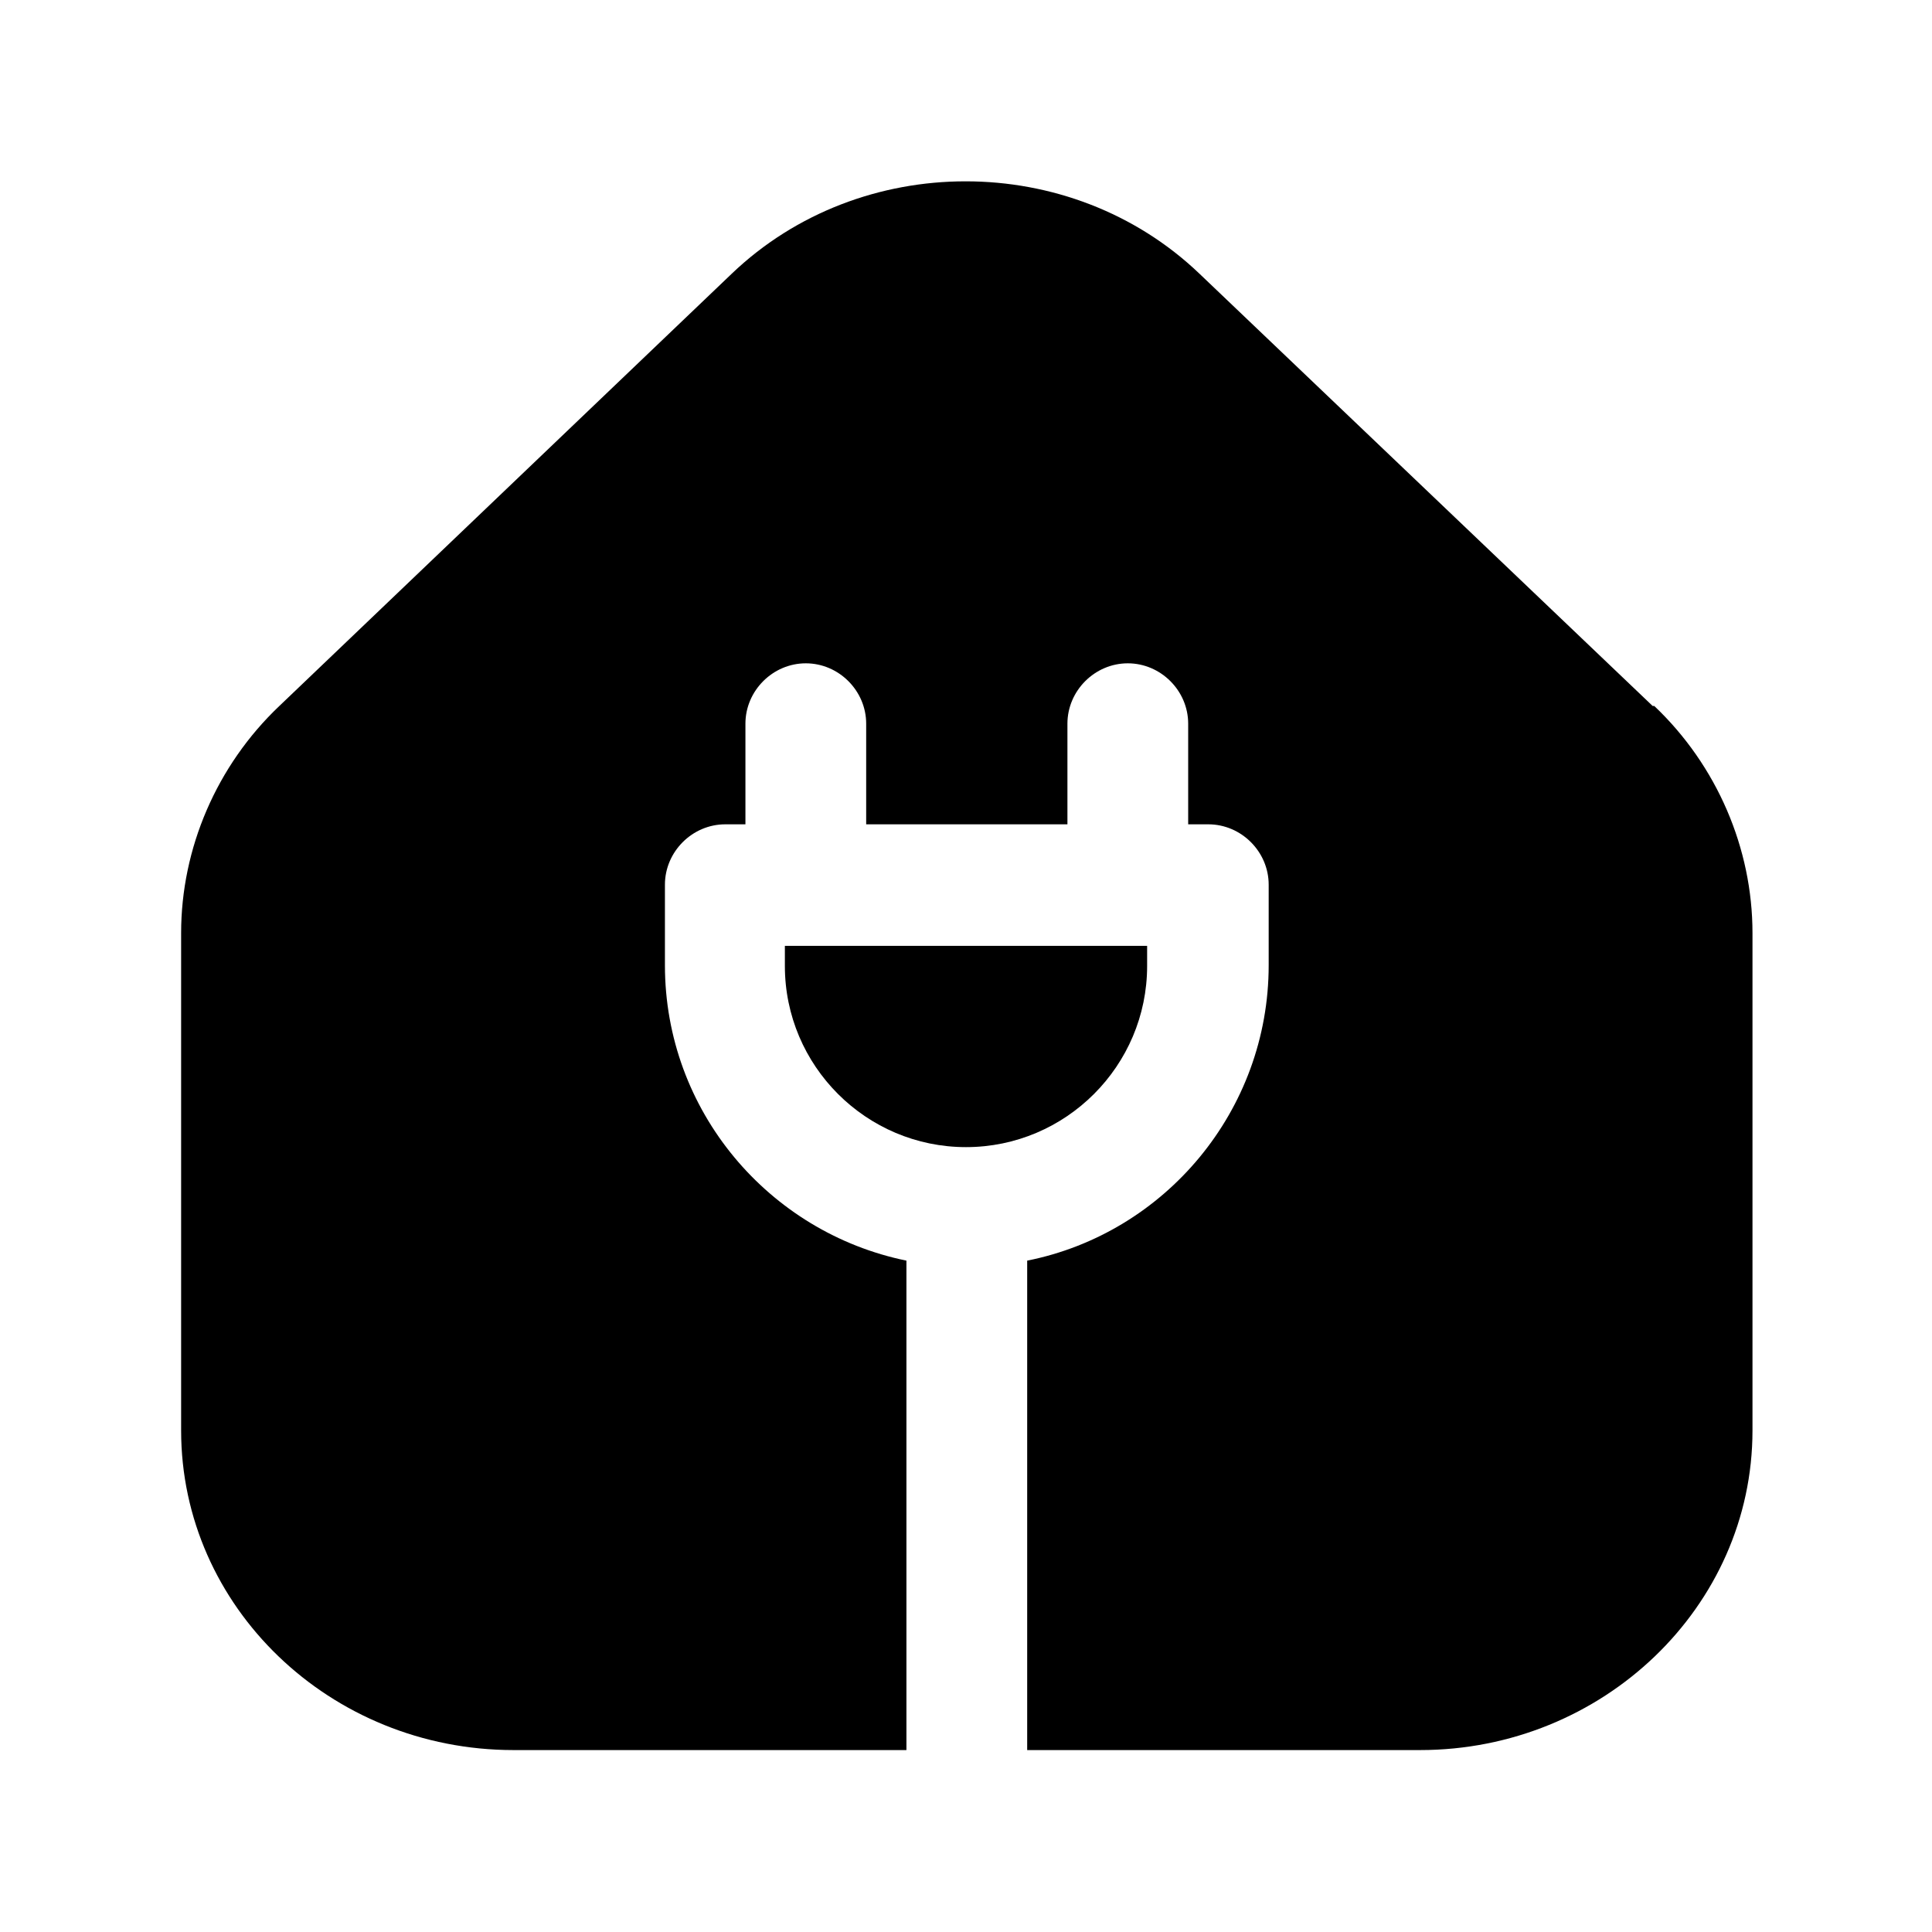 <?xml version="1.0" encoding="UTF-8"?><svg xmlns="http://www.w3.org/2000/svg" viewBox="0 0 24 24"><g id="a"/><g id="b"/><g id="c"/><g id="d"/><g id="e"/><g id="f"/><g id="g"><g><path d="M20.53,8.77L14.9,3.4c-1.6-1.53-4.21-1.53-5.81,0L3.47,8.77c-.78,.74-1.22,1.77-1.22,2.82v6.18c0,2.19,1.85,3.97,4.13,3.97h4.88v-6.08c-1.71-.35-3-1.86-3-3.67v-1c0-.41,.34-.75,.75-.75h.25v-1.25c0-.41,.34-.75,.75-.75s.75,.34,.75,.75v1.25h2.5v-1.25c0-.41,.34-.75,.75-.75s.75,.34,.75,.75v1.25h.25c.41,0,.75,.34,.75,.75v1c0,1.81-1.29,3.33-3,3.67v6.08h4.88c2.27,0,4.13-1.78,4.13-3.97v-6.18c0-1.05-.44-2.08-1.22-2.82Z"/><path d="M12,14.25c1.24,0,2.25-1.01,2.25-2.25v-.25h-4.5v.25c0,1.24,1.01,2.25,2.25,2.25Z"/></g></g><g id="h"/><g id="i"/><g id="j"/><g id="k"/><g id="l"/><g id="m"/><g id="n"/><g id="o"/><g id="p"/><g id="q"/><g id="r"/><g id="s"/><g id="t"/><g id="u"/></svg>
